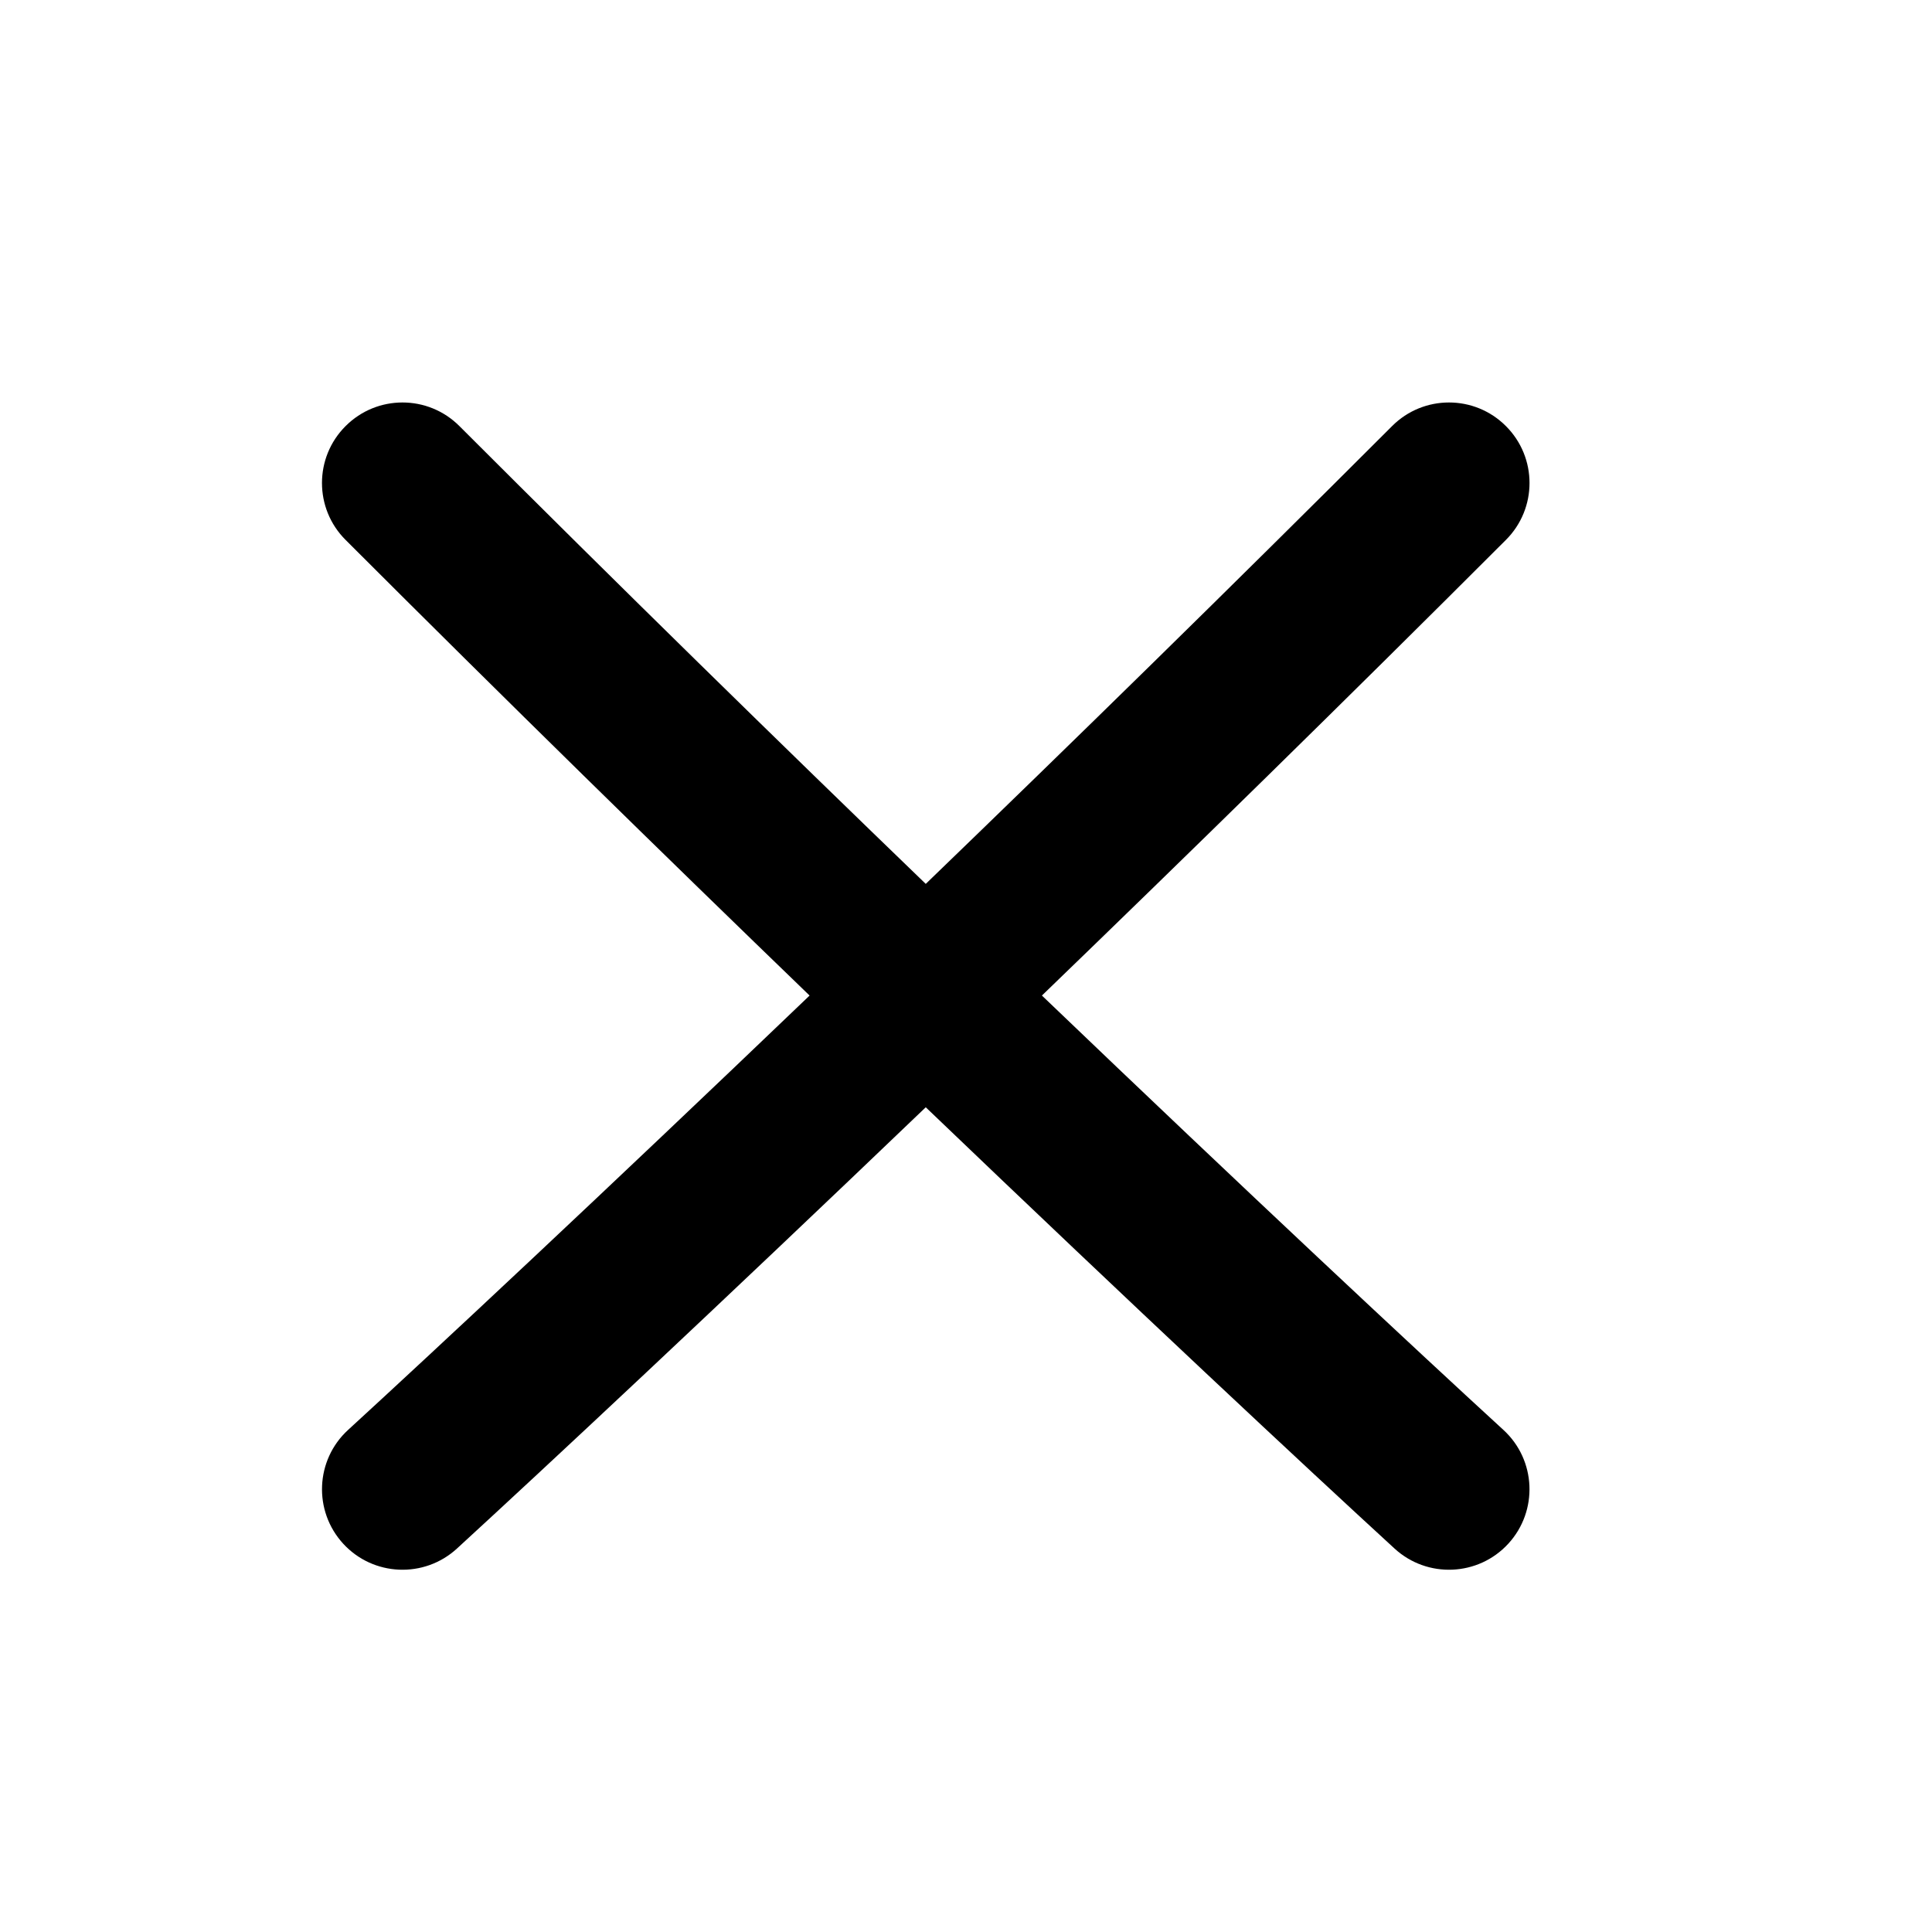 <svg width="24" height="24" viewBox="0 0 24 24" fill="none" xmlns="http://www.w3.org/2000/svg">
<path fill-rule="evenodd" clip-rule="evenodd" d="M17.293 5.293C17.683 4.902 18.317 4.902 18.707 5.293C19.098 5.683 19.098 6.317 18.707 6.707C16.712 8.702 14.743 10.629 12.943 12.367C15.514 14.83 17.595 16.772 18.676 17.763C19.083 18.136 19.11 18.769 18.737 19.176C18.364 19.583 17.731 19.61 17.324 19.237C16.226 18.23 14.11 16.255 11.5 13.755C8.89 16.255 6.774 18.23 5.676 19.237C5.269 19.61 4.636 19.583 4.263 19.176C3.89 18.769 3.917 18.136 4.324 17.763C5.405 16.772 7.486 14.83 10.057 12.367C8.257 10.629 6.288 8.702 4.293 6.707C3.902 6.317 3.902 5.683 4.293 5.293C4.683 4.902 5.317 4.902 5.707 5.293C7.713 7.299 9.693 9.236 11.5 10.98C13.307 9.236 15.287 7.299 17.293 5.293Z" fill="currentColor"/>
</svg>
